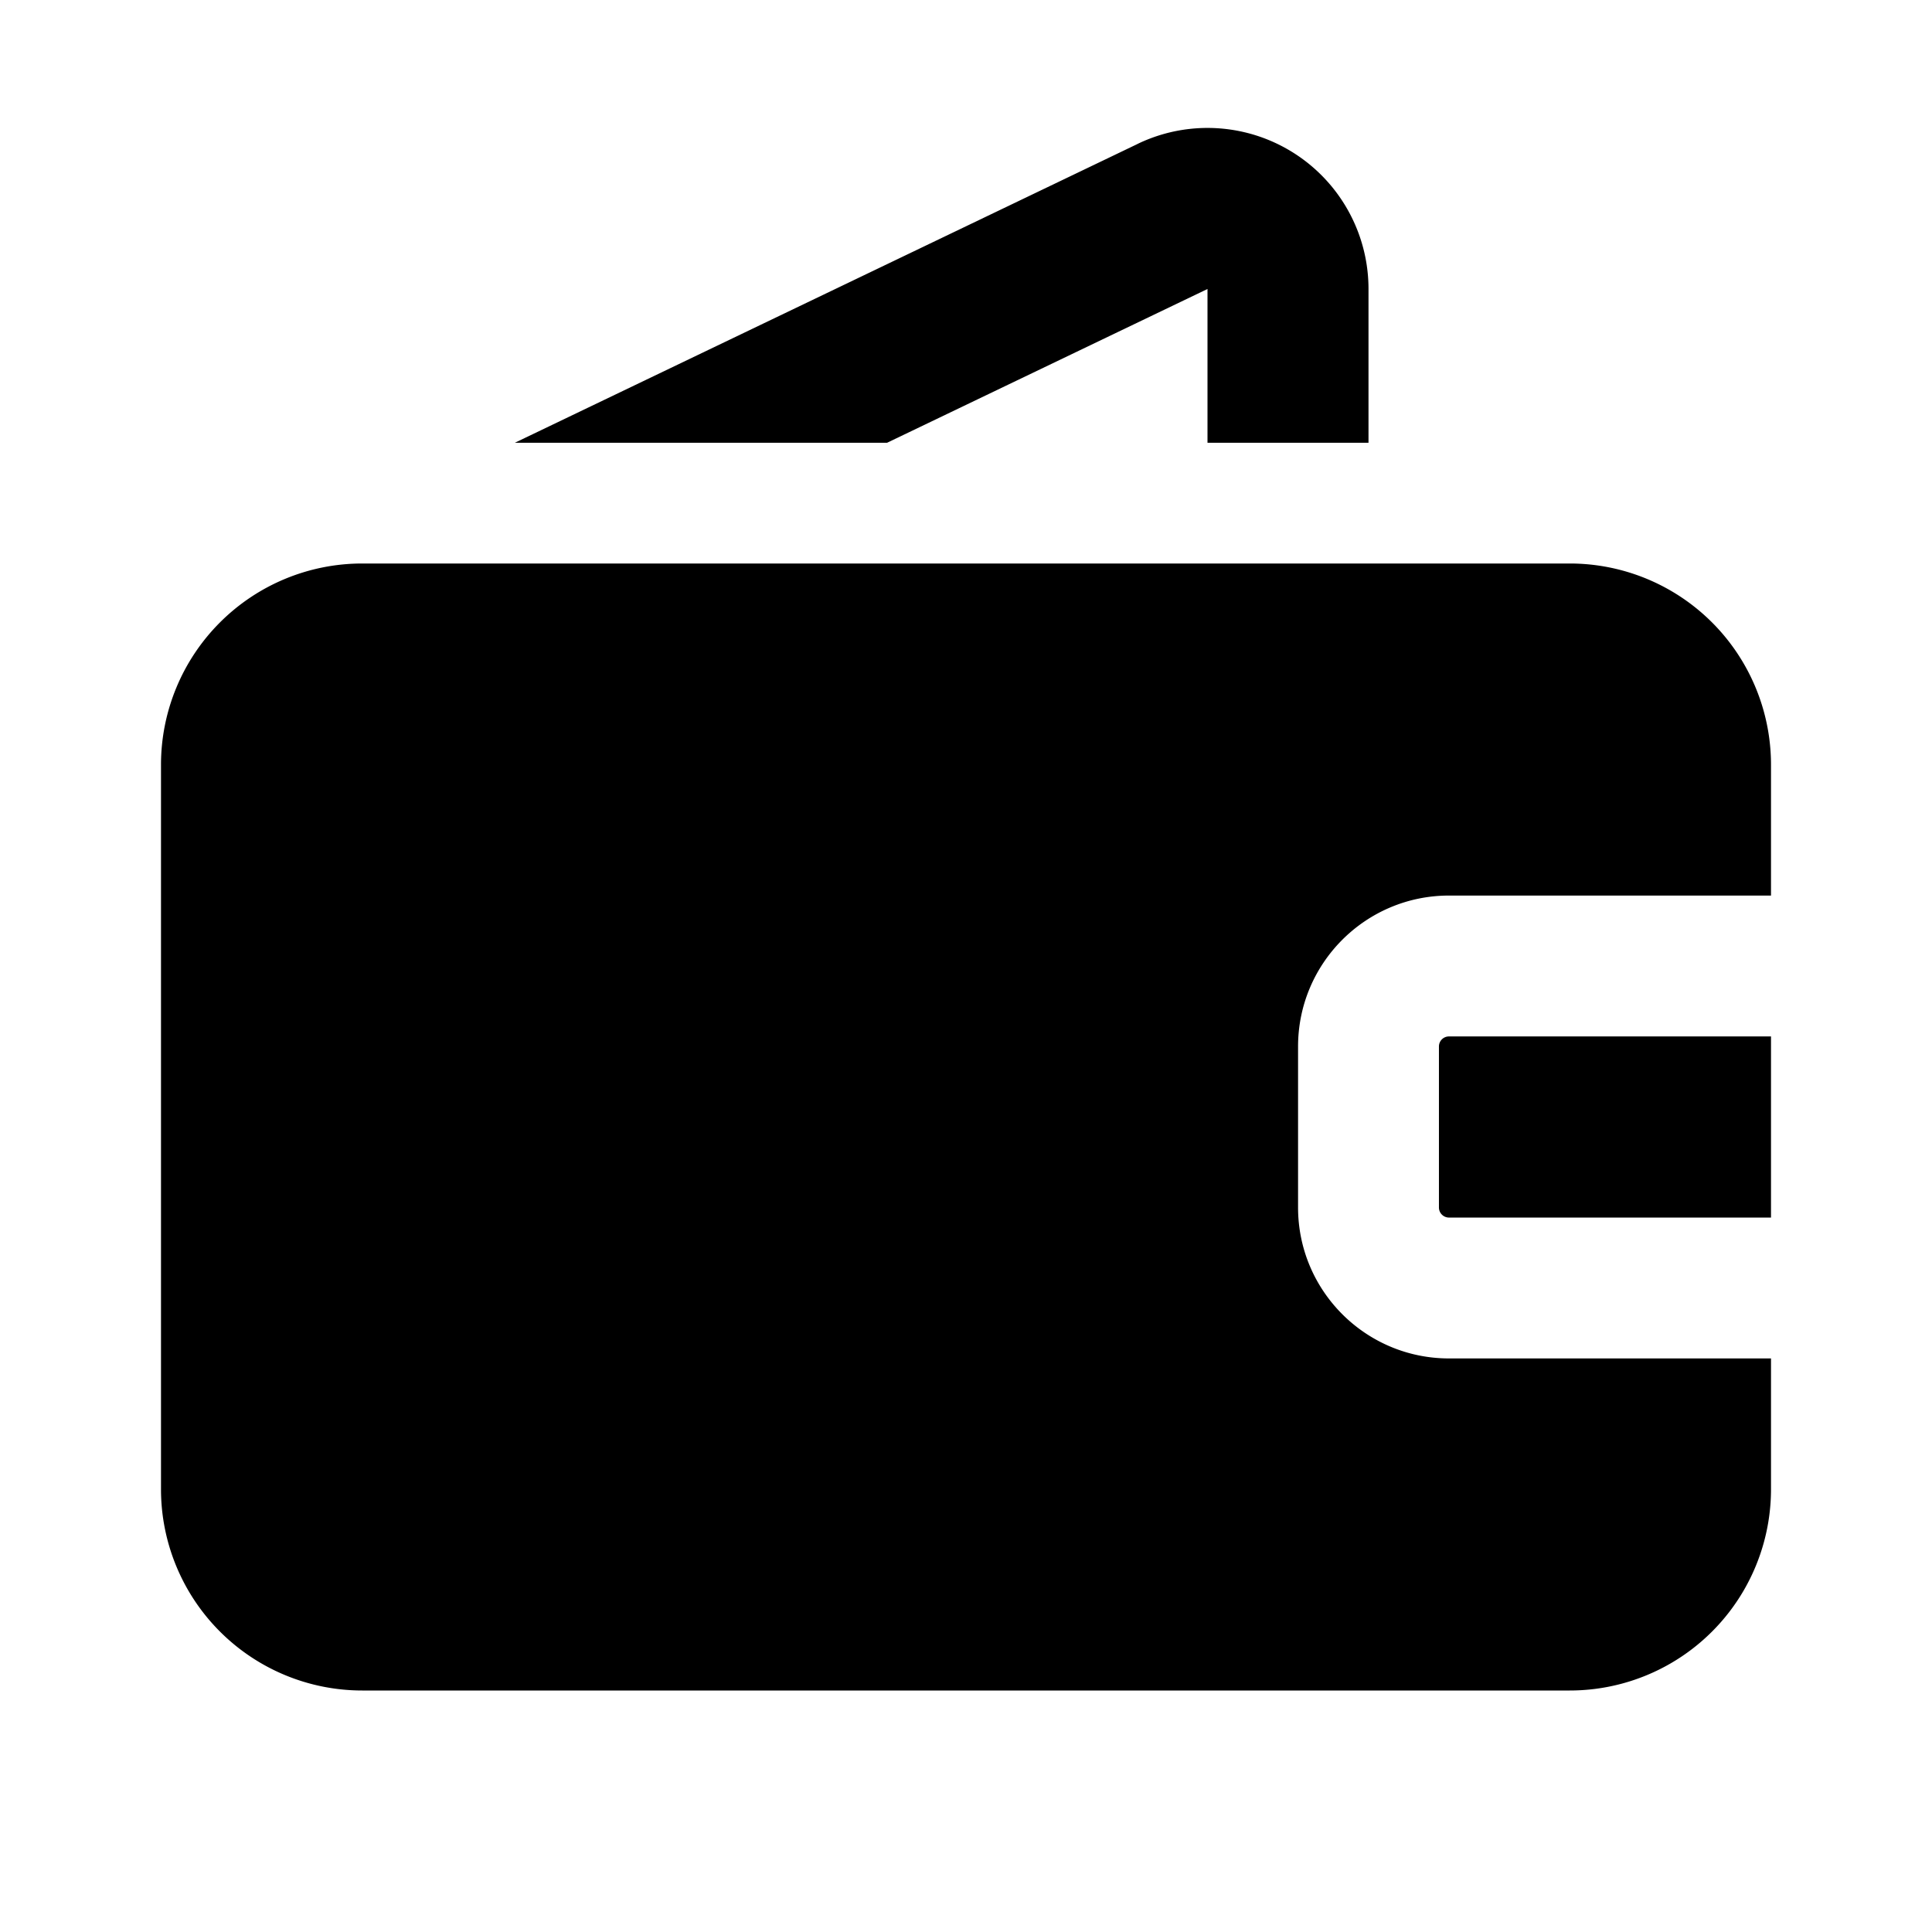 <svg width="24" height="24" viewBox="0 0 24 24" fill="none" xmlns="http://www.w3.org/2000/svg">
    <path fill-rule="evenodd" clip-rule="evenodd" d="M14.135 1.786A2 2 0 0117 3.59V5.5h-2V3.59L11.02 5.5H6.396l7.738-3.713zM2 18.5v-9A2.5 2.5 0 014.5 7h15A2.5 2.5 0 0122 9.5v1.625h-4c-1.035 0-1.875.84-1.875 1.875v2c0 1.035.84 1.875 1.875 1.875h4V18.5a2.5 2.5 0 01-2.5 2.5h-15A2.5 2.5 0 012 18.5zm16-5.625h4v2.25h-4a.125.125 0 01-.125-.125v-2c0-.07.056-.125.125-.125z" fill="currentColor"/>
</svg>
